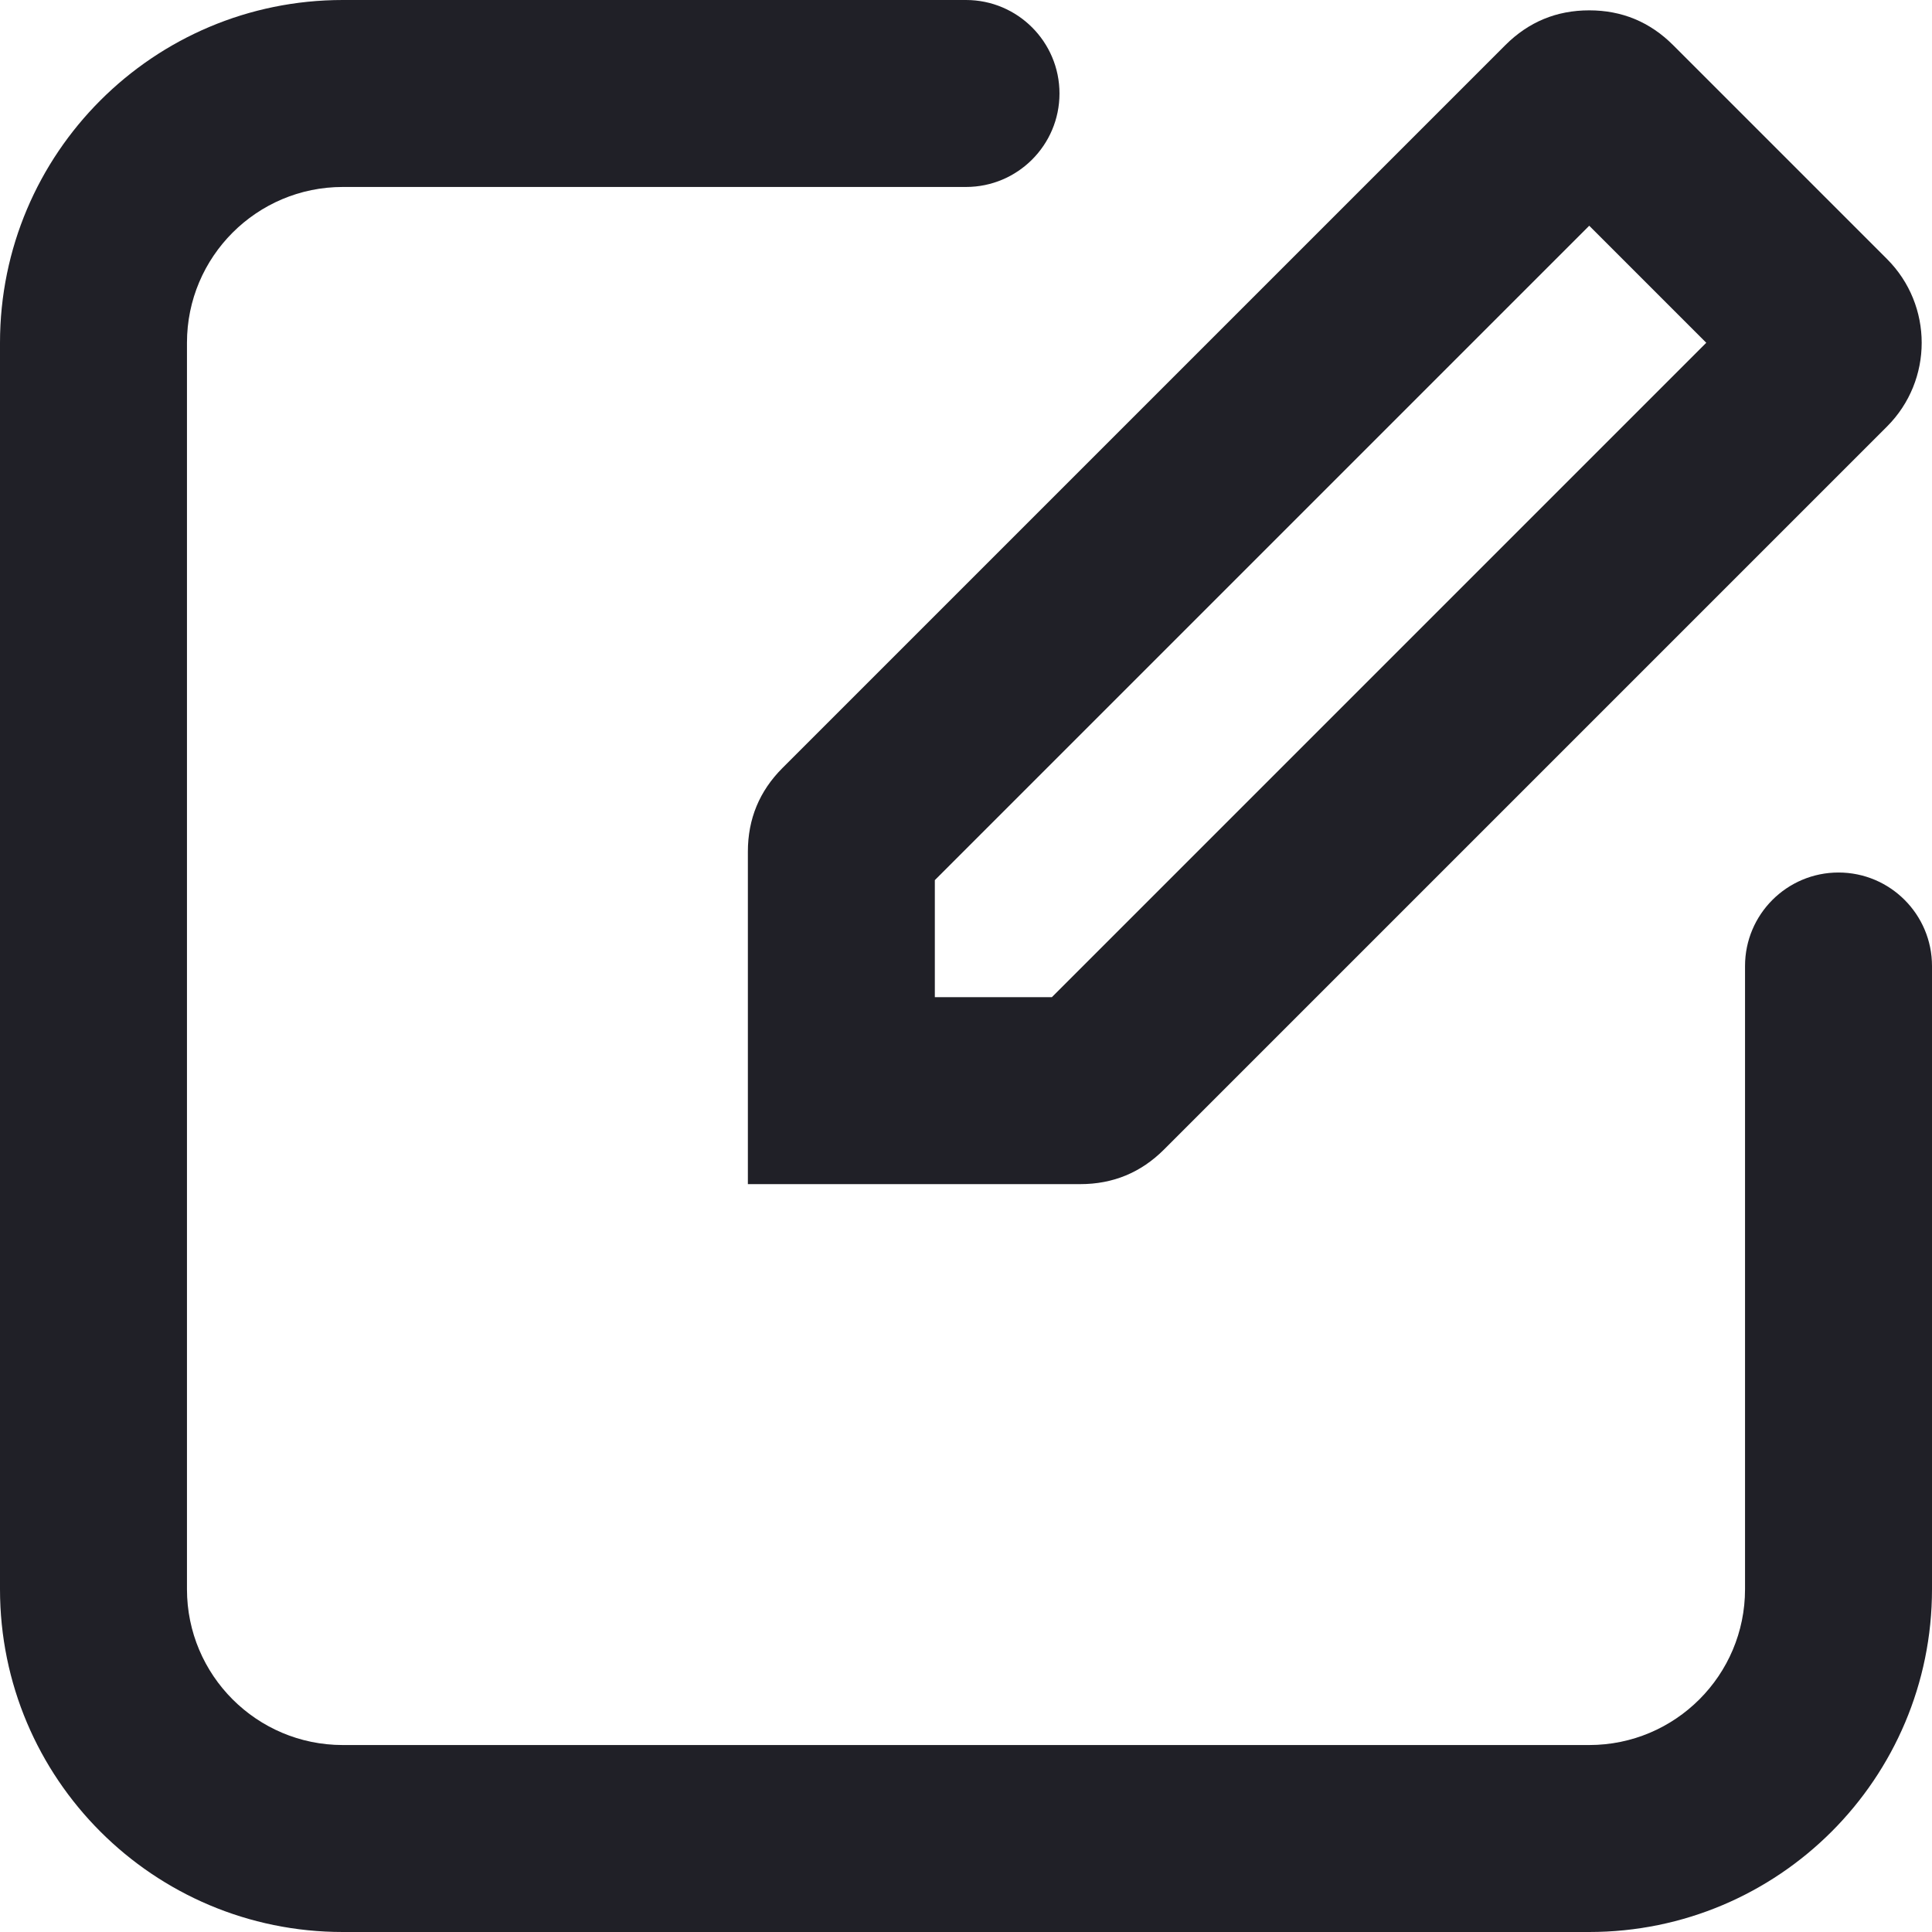 <svg xmlns="http://www.w3.org/2000/svg" xmlns:xlink="http://www.w3.org/1999/xlink" width="15.5" height="15.5" viewBox="0 0 15.5 15.5" fill="none">
<path   fill="rgba(32, 32, 39, 1)"  d="M7.75 1.5L2.75 1.5L2.75 1.5C2.06 1.5 1.5 2.06 1.5 2.75L1.5 2.75L1.5 12.75L0.75 12.75L1.5 12.75C1.5 13.44 2.06 14 2.75 14L2.75 14.75L2.75 14L12.75 14L12.75 14.75L12.75 14C13.44 14 14 13.44 14 12.75L14.75 12.75L14 12.75L14 7.75L15.5 7.75L15.5 12.75L15.5 12.75C15.5 14.269 14.269 15.5 12.75 15.5L12.75 15.5L2.75 15.5L2.75 15.5C1.231 15.5 0 14.269 0 12.75L0 12.75L0 2.75L0.75 2.75L0 2.75C0 1.231 1.231 0 2.75 0L2.75 0.75L2.75 0L7.75 0L7.75 1.5ZM7.75 1.5C7.336 1.5 7 1.164 7 0.75C7 0.336 7.336 0 7.75 0C8.164 0 8.5 0.336 8.5 0.75C8.5 1.164 8.164 1.5 7.75 1.5ZM14.75 8.5C14.336 8.5 14 8.164 14 7.75C14 7.336 14.336 7 14.75 7C15.164 7 15.5 7.336 15.5 7.75C15.5 8.164 15.164 8.5 14.75 8.5Z">
</path>
<path   fill="rgba(32, 32, 39, 1)"  d="M6.278 6.161L12.078 0.361L12.078 0.361L12.078 0.361Q12.357 0.083 12.75 0.083Q13.143 0.083 13.422 0.361L13.422 0.361L15.139 2.078L14.609 2.609L15.139 2.078C15.51 2.449 15.51 3.051 15.139 3.422L14.609 2.891L15.139 3.422L9.339 9.222L9.339 9.222L9.339 9.222Q9.061 9.5 8.667 9.5L8.667 8.75L8.667 9.5L6.75 9.5L6 8.75L6 6.833L6.75 6.833L6 6.833L6.75 6.833L6 6.833Q6 6.439 6.278 6.161L6.809 6.691L6.278 6.161ZM7.339 7.222L7.339 7.222Q7.5 7.061 7.5 6.833L7.5 6.833L7.5 6.833L7.5 8.75L6.75 8.75L6.75 8L8.667 8L8.667 8Q8.439 8 8.278 8.161L8.809 8.691L8.278 8.161L8.809 8.691L8.278 8.161L14.078 2.361L14.078 2.361C13.864 2.576 13.864 2.924 14.078 3.139L14.078 3.139L12.361 1.422L12.891 0.891L12.361 1.422Q12.522 1.583 12.75 1.583Q12.978 1.583 13.139 1.422L12.609 0.891L13.139 1.422L12.609 0.891L13.139 1.422L7.339 7.222ZM6 8.75L6.75 8.75L6.75 9.5L6 9.5L6 8.75Z">
</path>
</svg>
